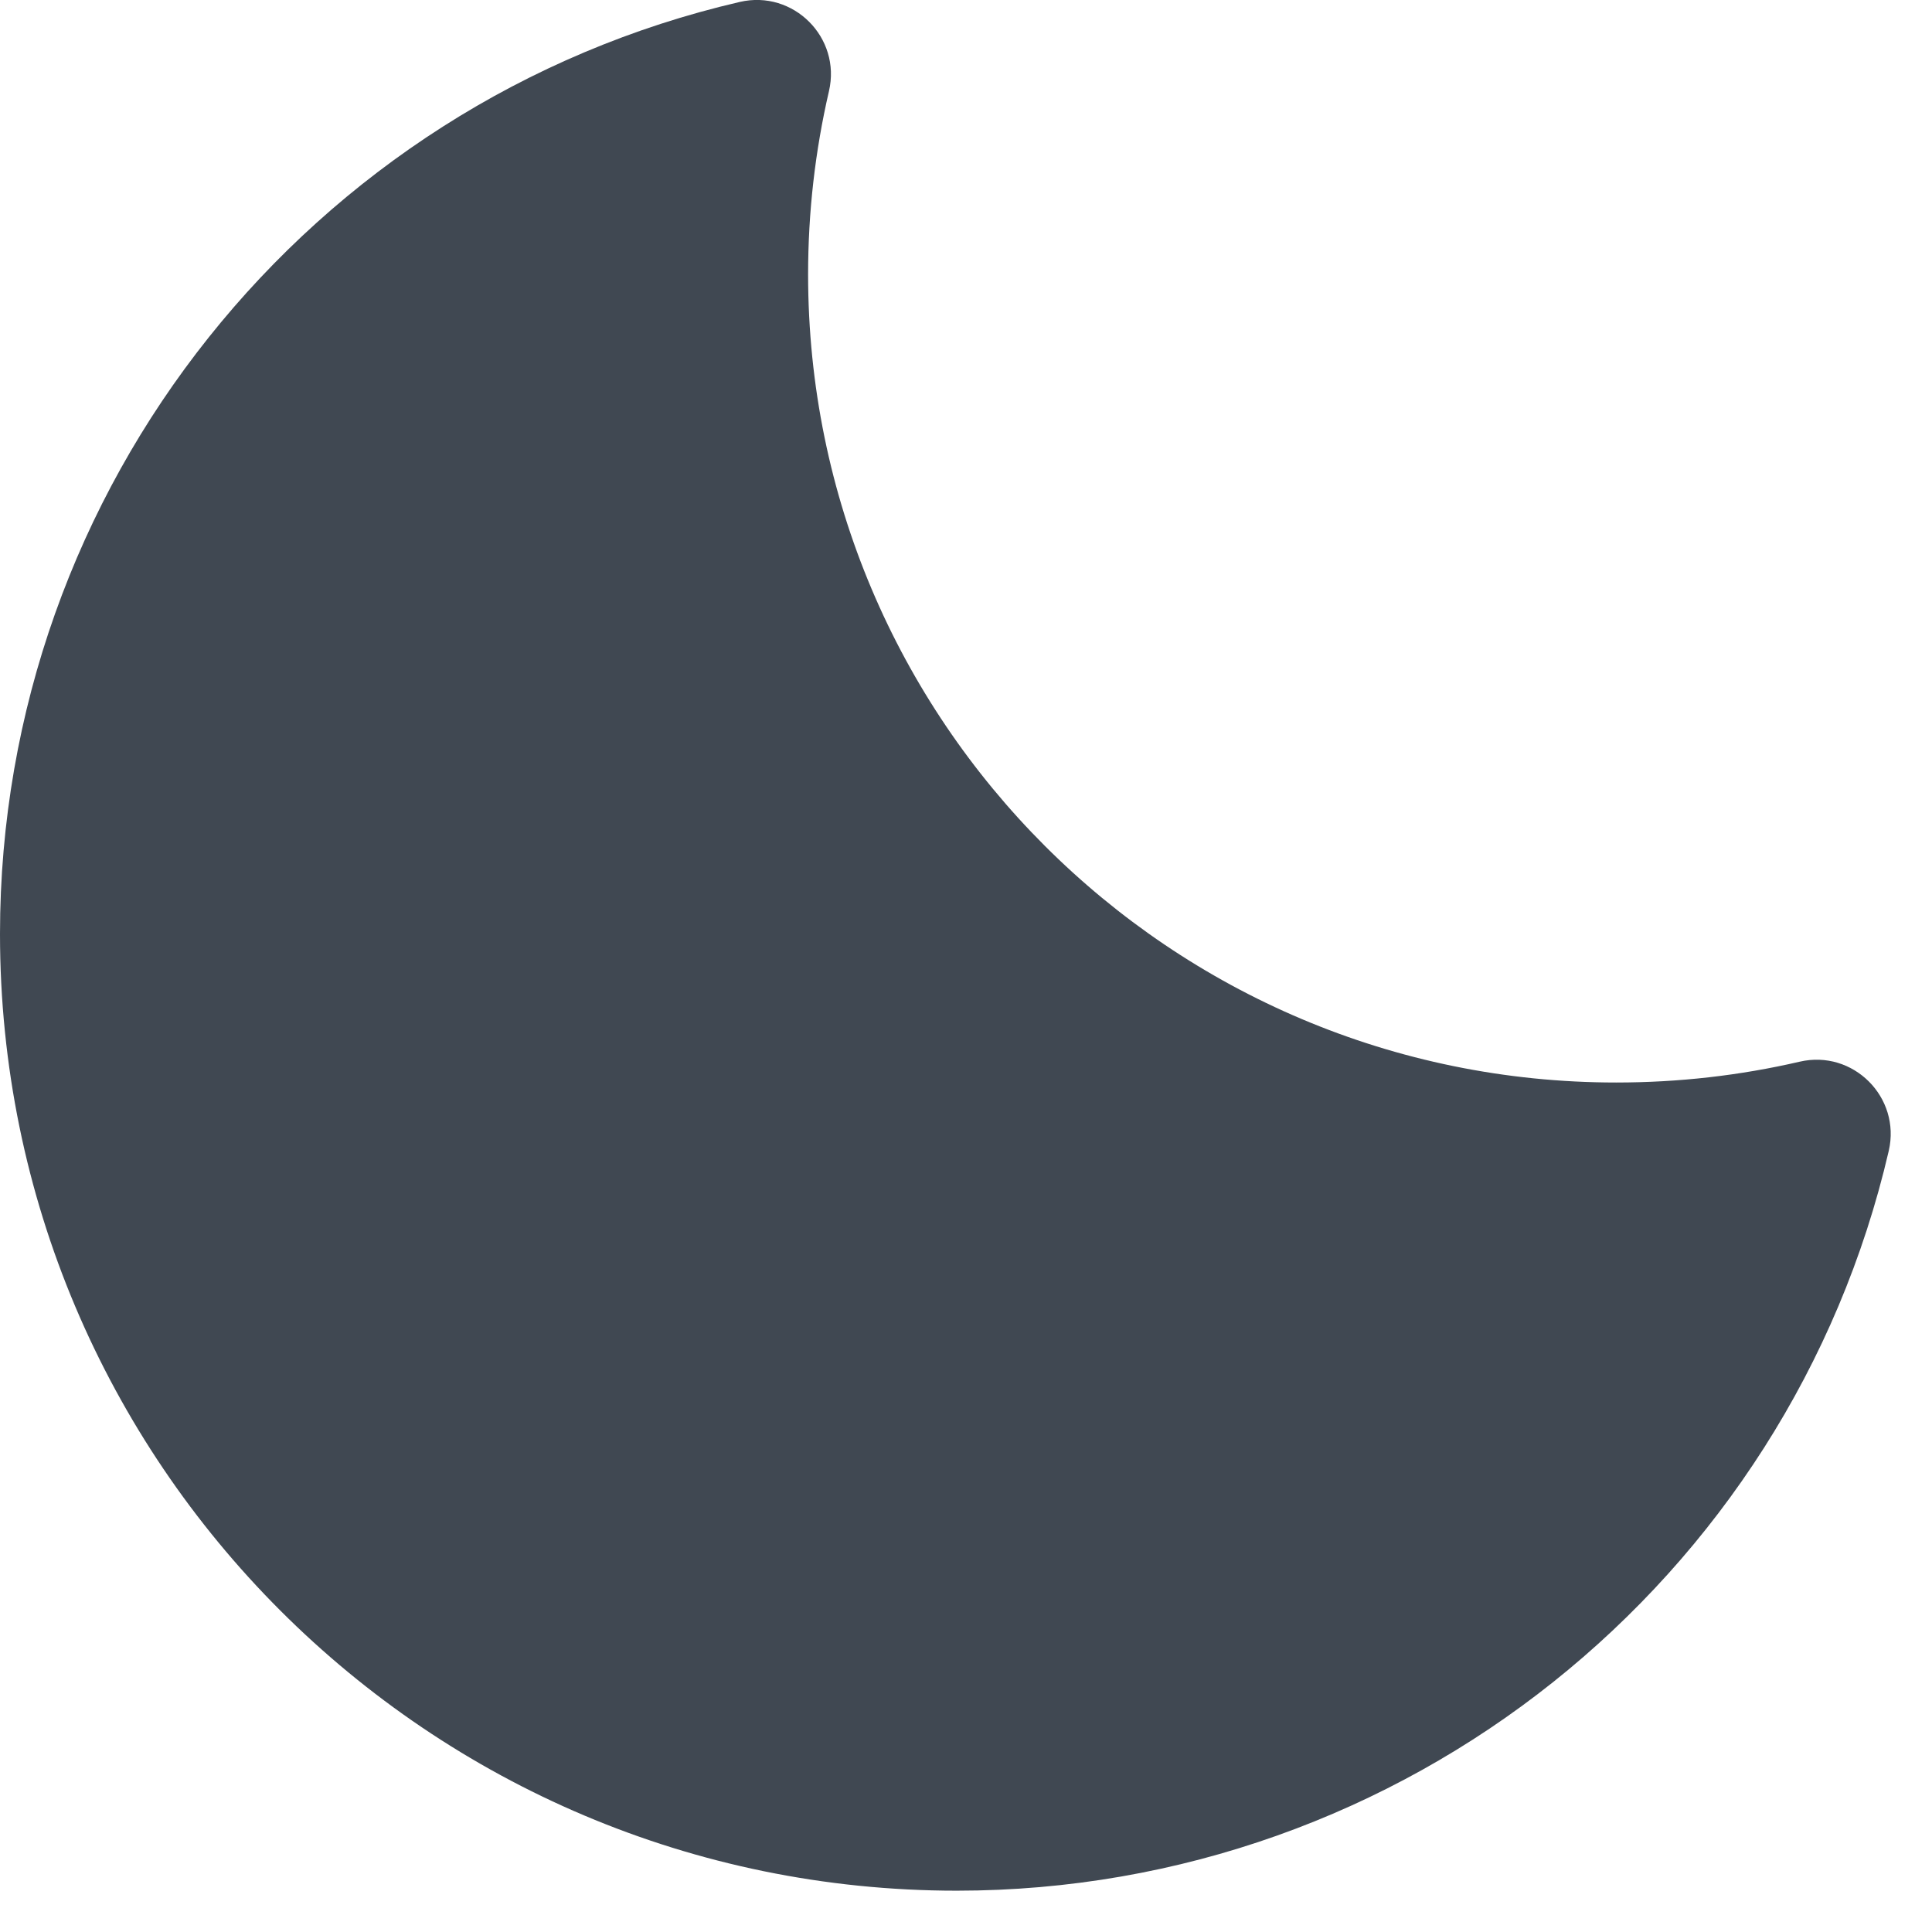 <?xml version="1.0" encoding="UTF-8"?>
<svg width="26px" height="26px" viewBox="0 0 26 26" version="1.1" xmlns="http://www.w3.org/2000/svg" xmlns:xlink="http://www.w3.org/1999/xlink">
    <!-- Generator: Sketch 58 (84663) - https://sketch.com -->
    <title>Night</title>
    <desc>Created with Sketch.</desc>
    <g id="Page-1" stroke="none" stroke-width="1" fill="none" fill-rule="evenodd">
        <g id="Weather-Glyph" transform="translate(-175, -330)">
            <g id="Night" transform="translate(172, 327)">
                <rect id="Rectangle" x="0" y="0" width="32" height="32"></rect>
                <path d="M13.875,6.693 C13.875,12.699 18.744,17.568 24.75,17.568 C25.589,17.568 26.415,17.474 27.218,17.288 C27.938,17.12 28.585,17.767 28.418,18.488 C27.075,24.277 21.897,28.444 15.875,28.444 C8.764,28.444 3,22.679 3,15.568 C3,9.547 7.167,4.368 12.956,3.026 C13.677,2.859 14.323,3.505 14.156,4.226 C13.97,5.029 13.875,5.854 13.875,6.693 Z" id="Combined-Shape" fill="#404852" fill-rule="nonzero"></path>
            </g>
        </g>
    </g>
</svg>